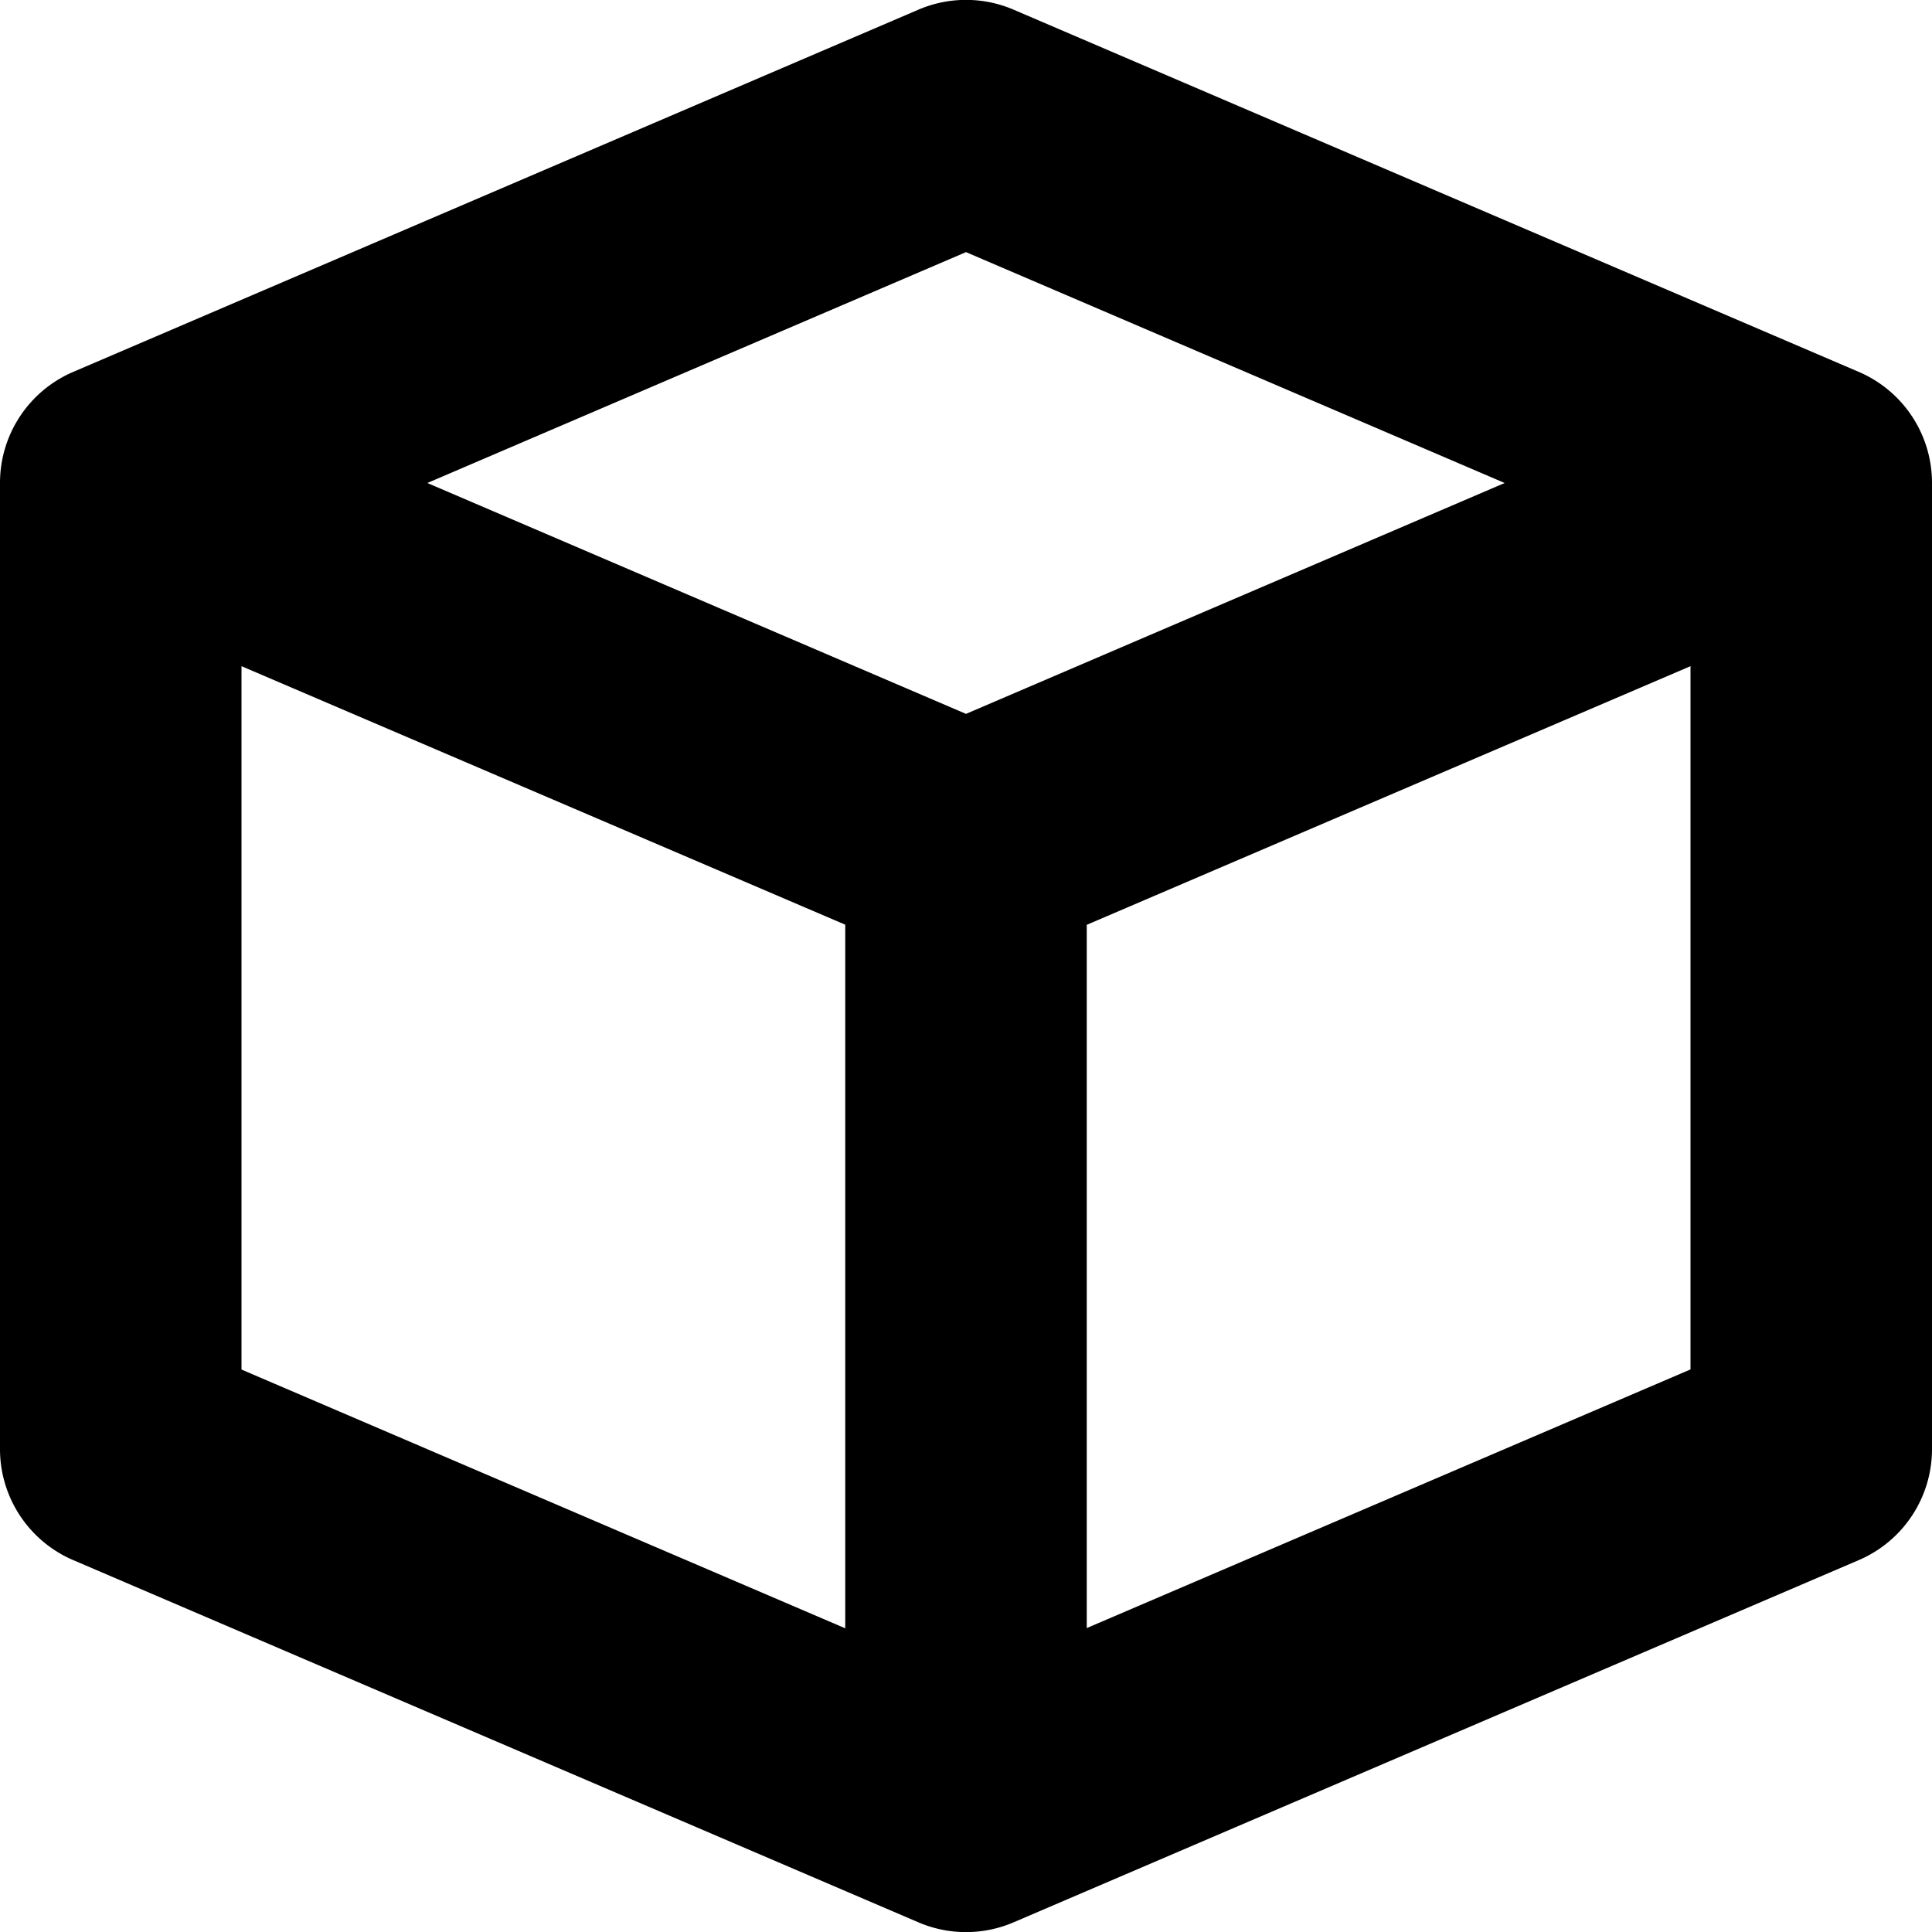 <svg xmlns="http://www.w3.org/2000/svg" fill="none" viewBox="0 0 16 16" class="acv-icon"><g clip-path="url(#a)"><path fill="currentColor" fill-rule="evenodd" d="M7.606.08a1 1 0 0 1 .788 0l7 3A1 1 0 0 1 16 4v8a1 1 0 0 1-.606.92l-7 3a1 1 0 0 1-.788 0l-7-3A1 1 0 0 1 0 12V4a1 1 0 0 1 .606-.92l7-3ZM2 5.518v5.824l5 2.143V7.658L2 5.517ZM3.539 4 8 5.912 12.461 4 8 2.088 3.539 4ZM14 5.517 9 7.659v5.824l5-2.142V5.517Z" clip-rule="evenodd"/></g><defs><clipPath id="a"><path fill="#fff" d="M0 0h16v16H0z"/></clipPath></defs></svg>